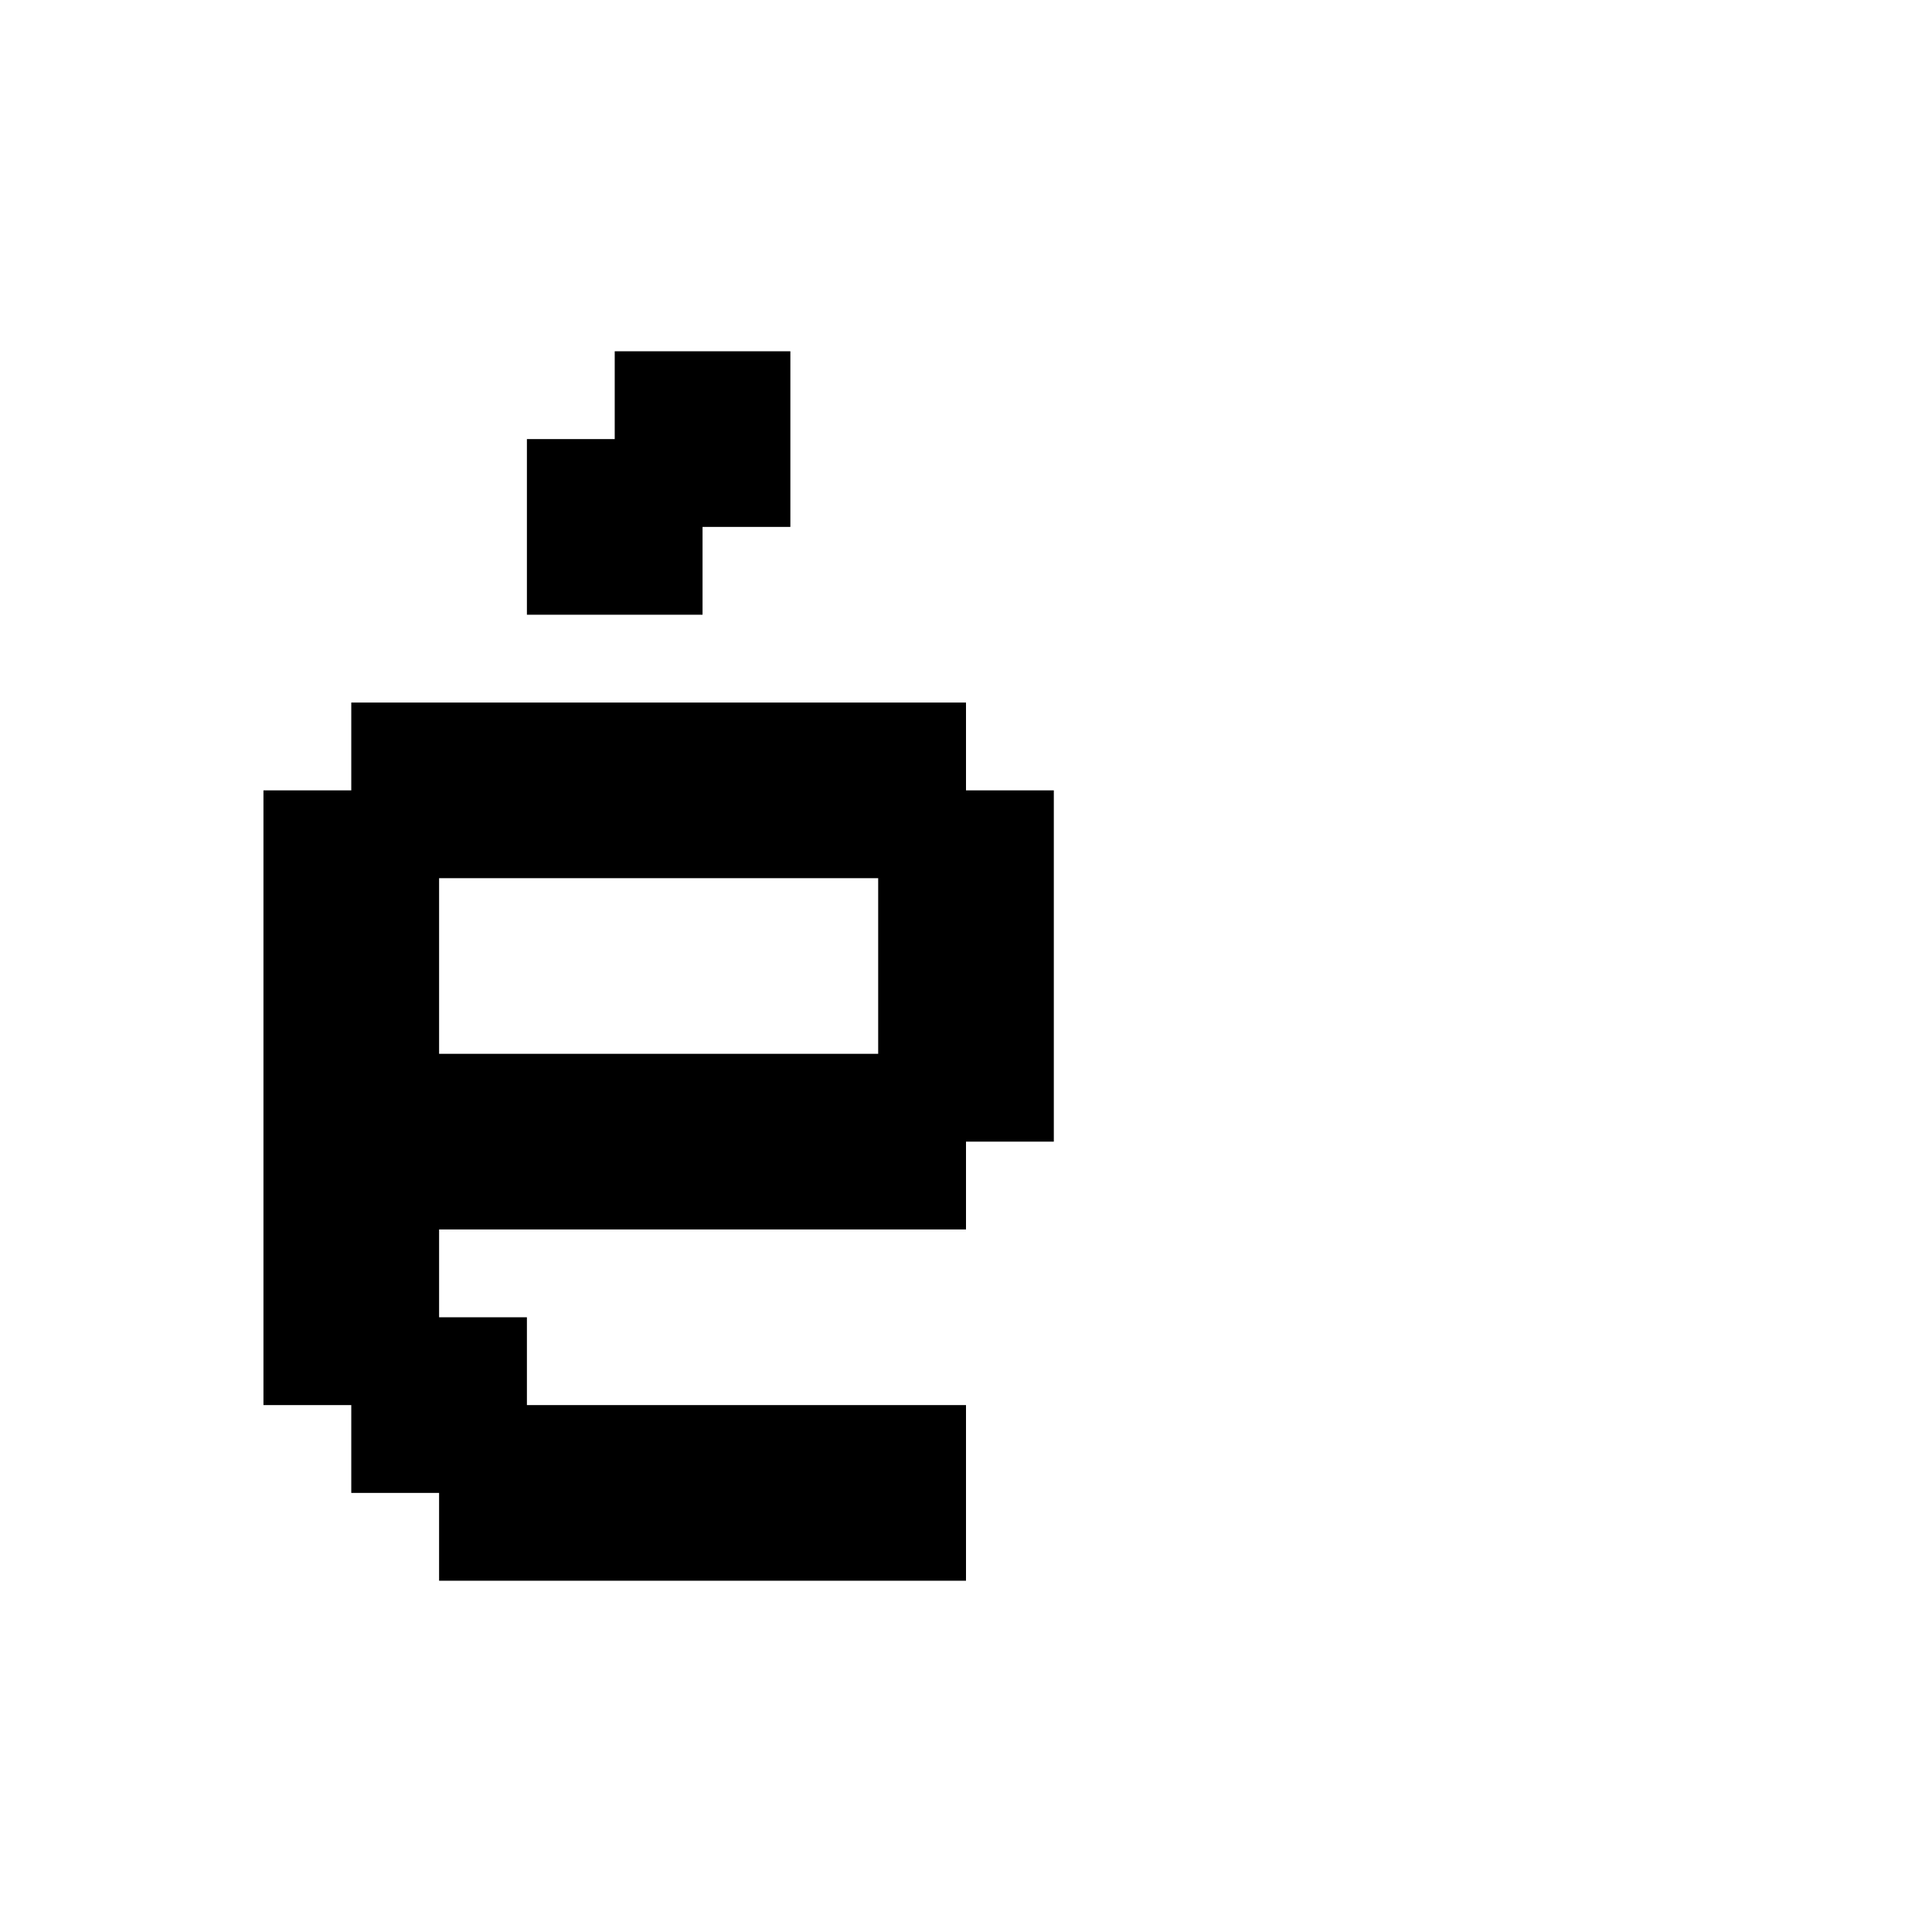<svg xmlns="http://www.w3.org/2000/svg" id="junemono-lower-e-acute" viewBox="0 0 22 22"><path d="M4 8H11V9H12V13H11V14H5V15H6V16H11V18H5V17H4V16H3V9H4V8M10 10H5V12H10V10M6 5H7V4H9V6H8V7H6V5Z" /></svg>